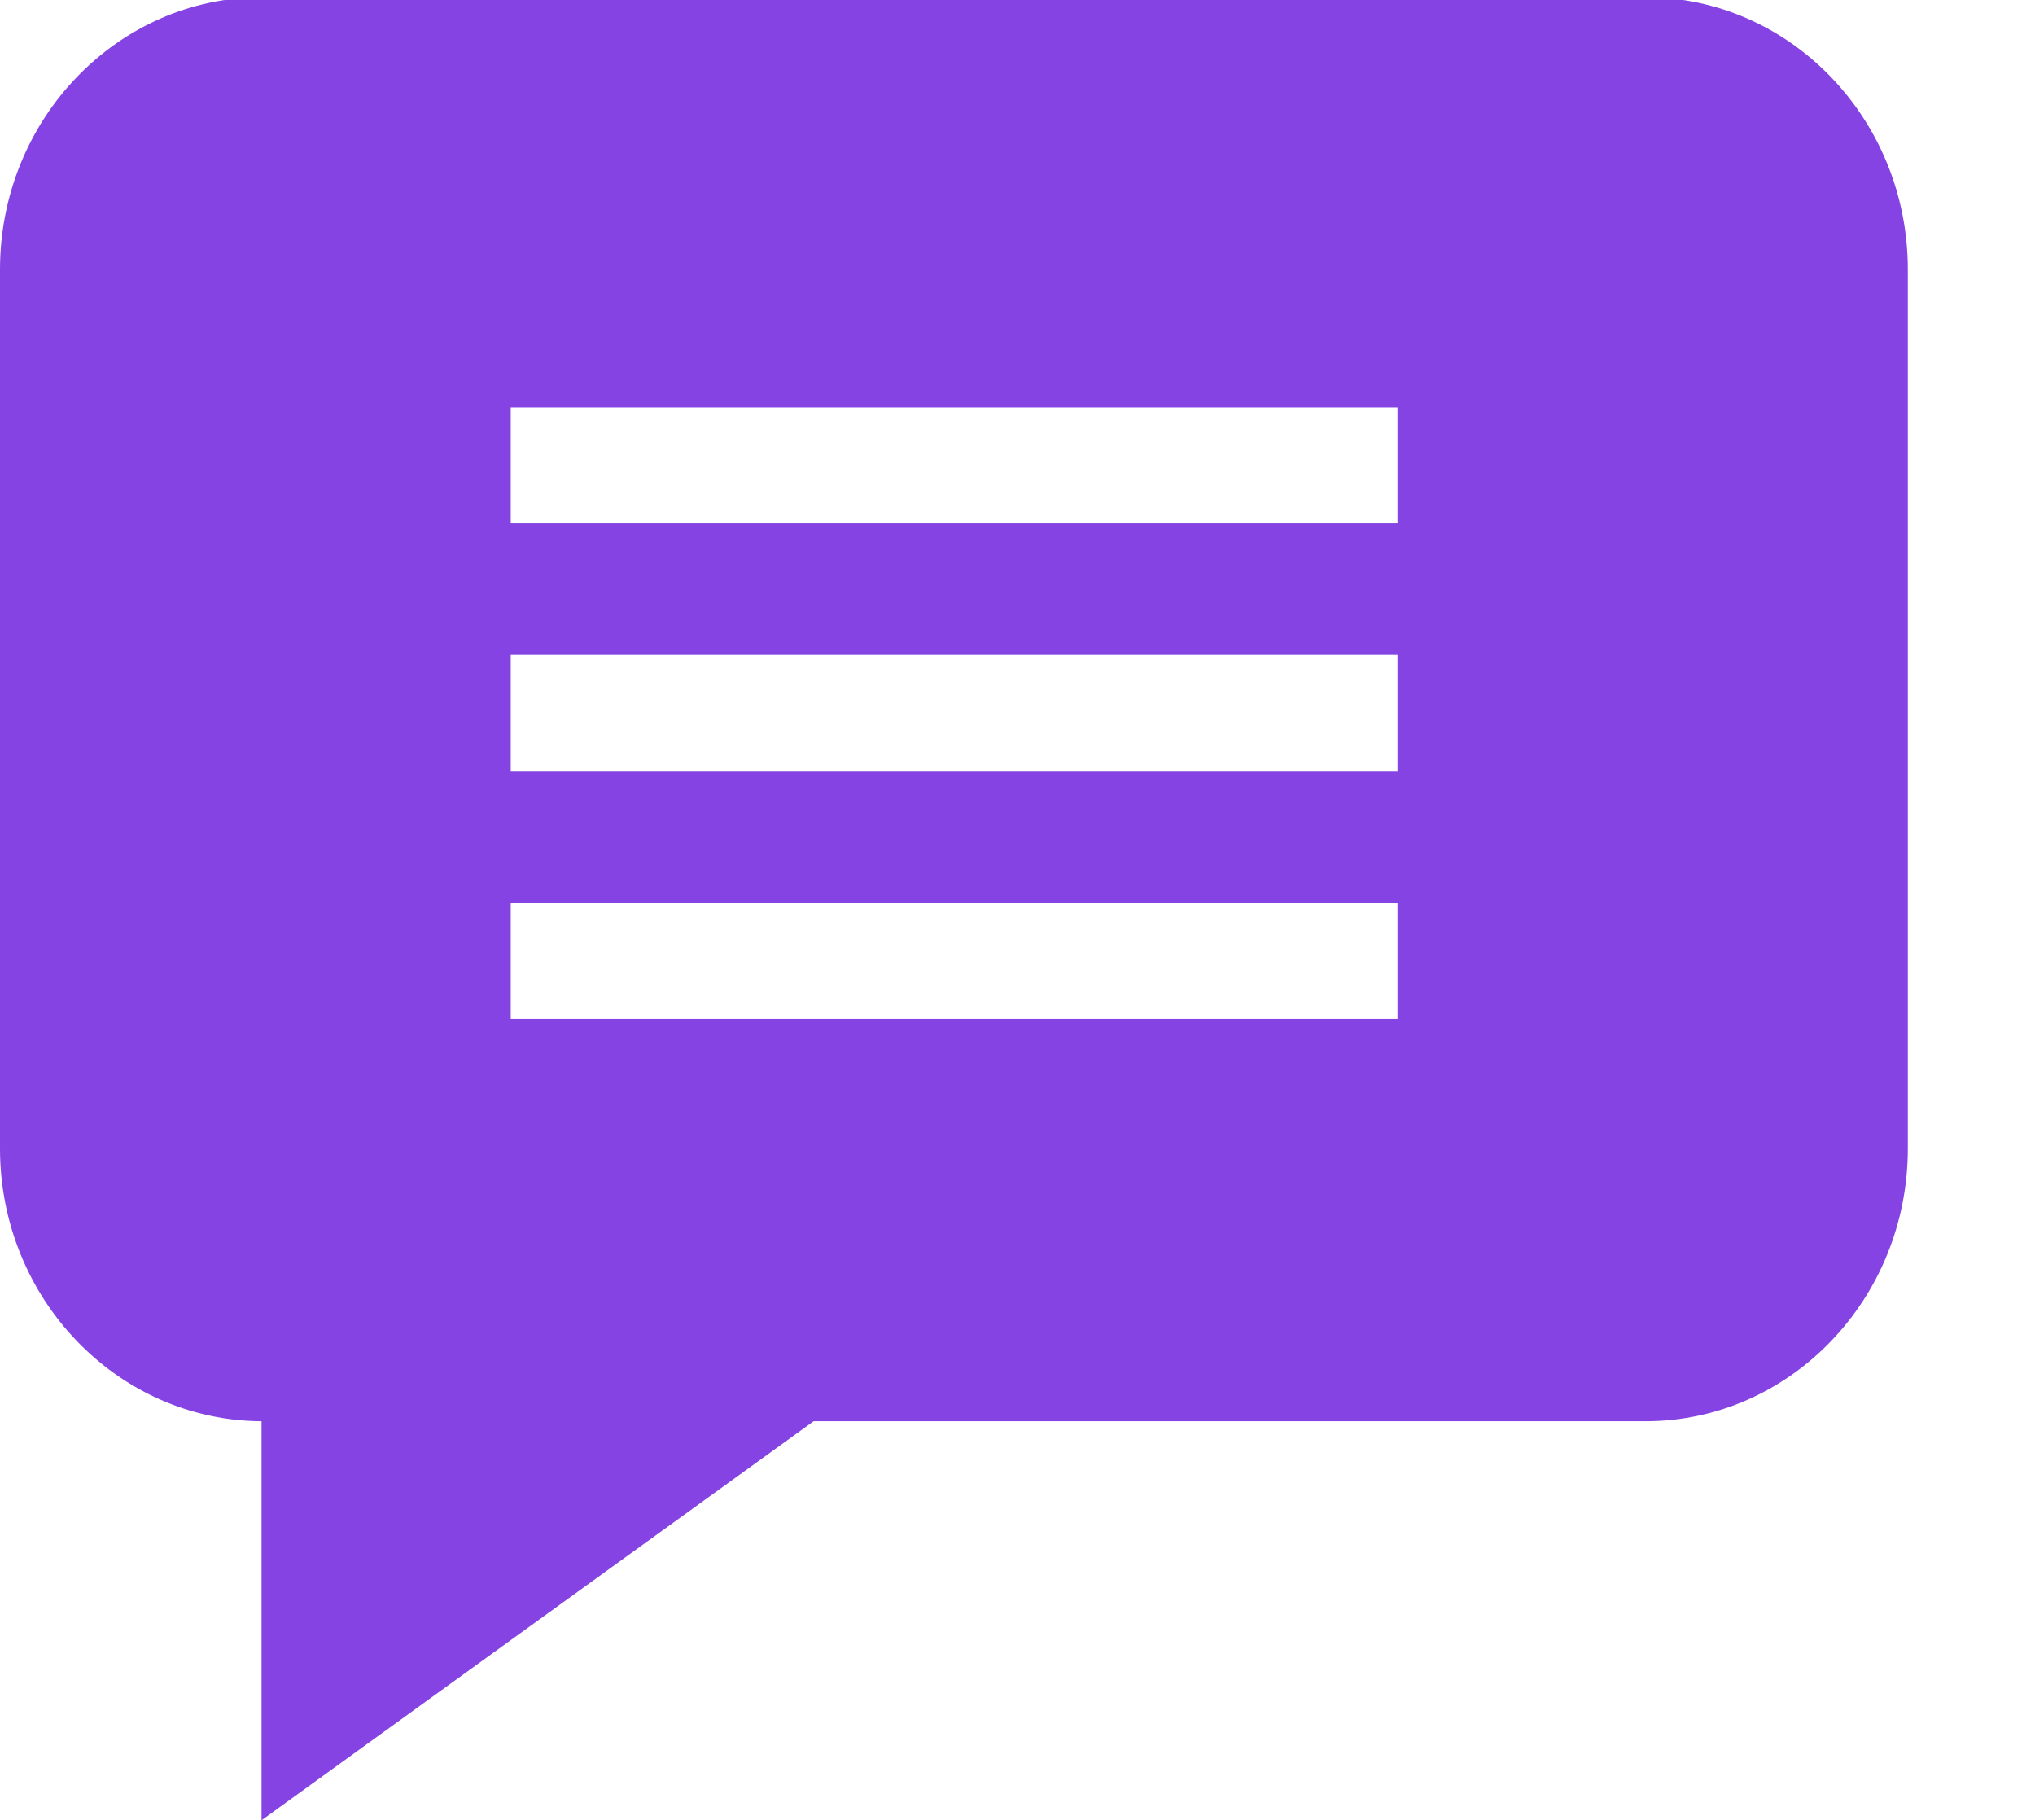 <?xml version="1.0" encoding="utf-8"?>
<!-- Generator: Adobe Illustrator 24.0.1, SVG Export Plug-In . SVG Version: 6.00 Build 0)  -->
<svg version="1.1" id="Camada_1" xmlns:svgjs="http://svgjs.com/svgjs"
	 xmlns="http://www.w3.org/2000/svg" xmlns:xlink="http://www.w3.org/1999/xlink" x="0px" y="0px" viewBox="0 0 512 458"
	 style="enable-background:new 0 0 512 458;" xml:space="preserve">
<style type="text/css">
	.st0{fill:#8543E3;}
</style>
<g>
	<path class="st0" d="M414-0.7H66C29.6-0.7,0,30,0,67.8V289c0,37.7,29.5,68.4,65.8,68.6V458l138.9-100.4H414c36.4,0,66-30.8,66-68.6
		V67.8C480,30,450.4-0.7,414-0.7z M351.5,256.4H128.5v-29.2h223.1V256.4z M351.5,194H128.5v-29.2h223.1V194z M351.5,131.7H128.5
		v-29.2h223.1V131.7z"/>
</g>
</svg>
